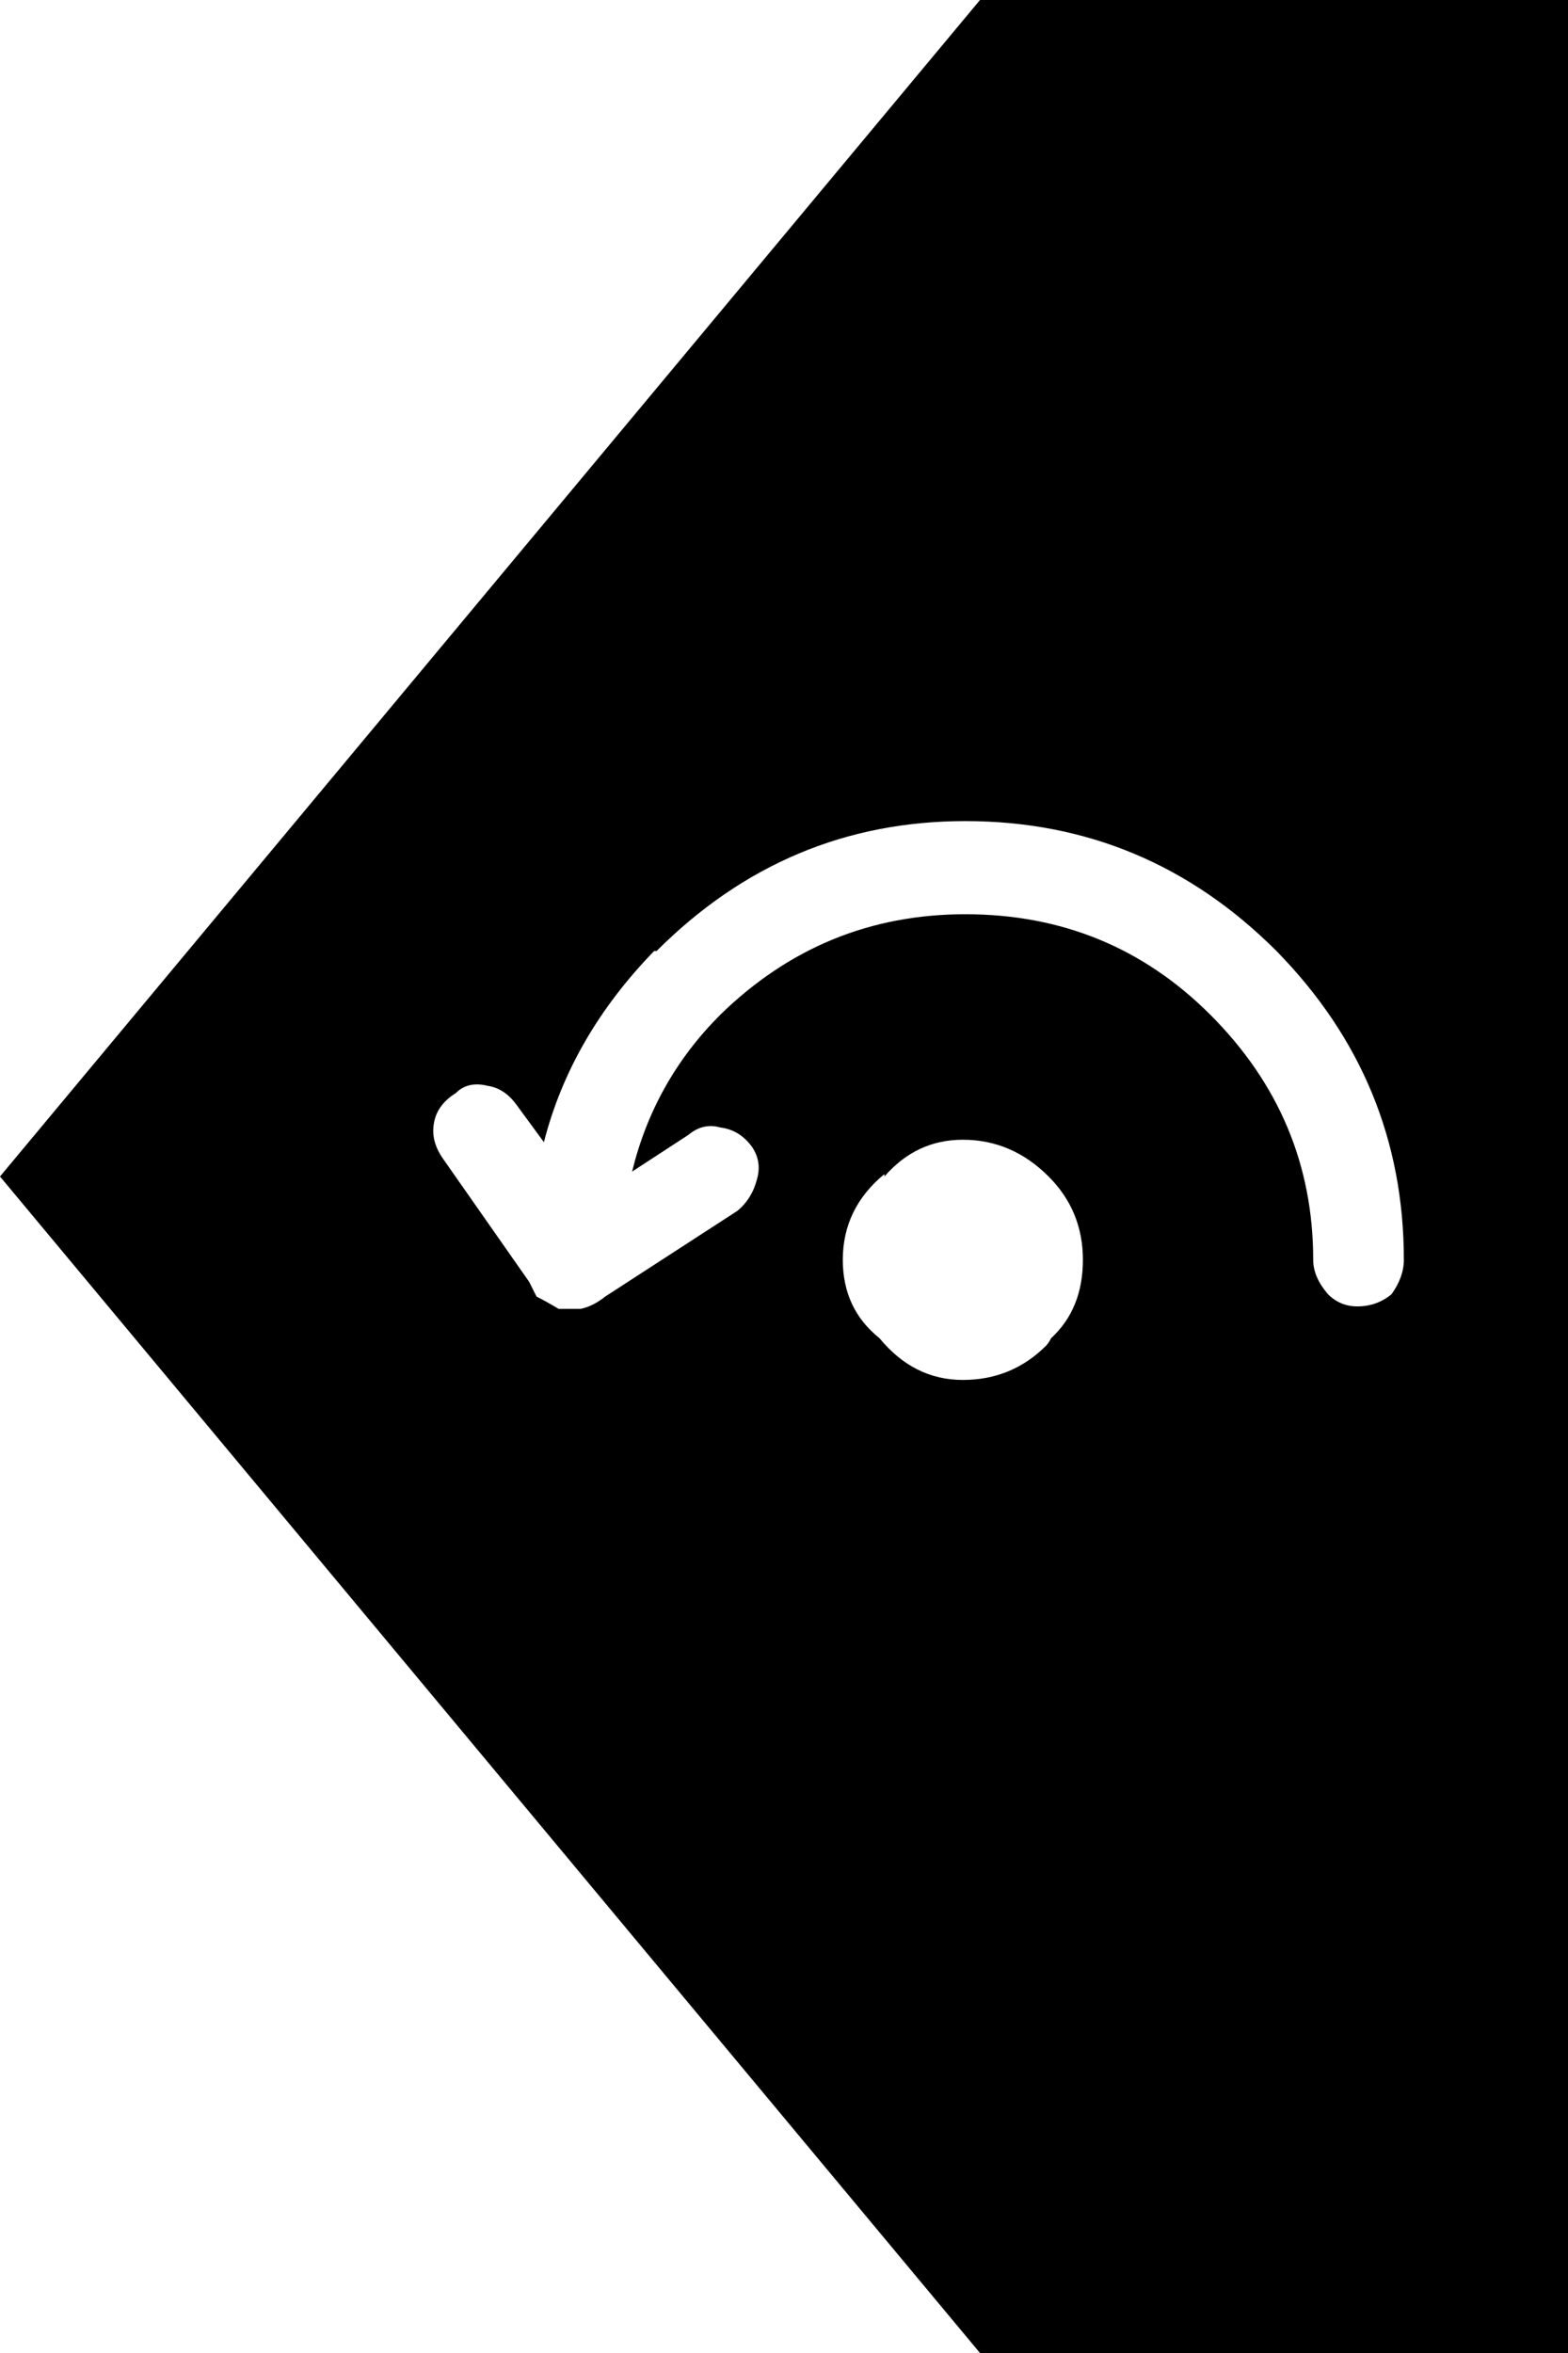 
<svg xmlns="http://www.w3.org/2000/svg" version="1.1" xmlns:xlink="http://www.w3.org/1999/xlink" preserveAspectRatio="none" x="0px" y="0px" width="64px" height="96px" viewBox="0 0 64 96">
<defs>
<g id="backButton_0_Layer0_0_FILL">
<path id="outline" fill="#000000" stroke="none" stroke-width="0" stroke-opacity="0" d="
M 314.05 318.35
L 302.05 318.35 282.05 342.35 302.05 366.35 314.05 366.35 314.05 318.35
M 291.35 340.65
Q 291.6 340.4 292 340.5 292.35 340.55 292.6 340.9
L 293.15 341.65
Q 293.7 339.5 295.4 337.75
L 295.45 337.75
Q 298.1 335.1 301.75 335.1 305.45 335.1 308.1 337.75 310.7 340.4 310.7 344.05 310.7 344.4 310.45 344.75 310.15 345 309.75 345 309.4 345 309.15 344.75 308.85 344.4 308.85 344.05 308.85 341.15 306.75 339.05 304.7 337 301.75 337 298.85 337 296.75 339.05 295.4 340.4 294.95 342.25
L 296.1 341.5
Q 296.4 341.25 296.75 341.35 297.15 341.4 297.4 341.75 297.6 342.05 297.5 342.4 297.4 342.8 297.1 343.05
L 294.4 344.8
Q 294.15 345 293.9 345.05 293.7 345.05 293.6 345.05
L 293.45 345.05
Q 293.2 344.9 293 344.8 292.9 344.6 292.85 344.5
L 291.1 342
Q 290.85 341.65 290.9 341.3 290.95 340.9 291.35 340.65
M 300 345.65
Q 299.25 345.05 299.25 344.05 299.25 343 300.1 342.3
L 300.1 342.35
Q 300.75 341.6 301.7 341.6 302.7 341.6 303.45 342.35 304.15 343.05 304.15 344.05 304.15 345.05 303.5 345.65 303.45 345.75 303.4 345.8 302.7 346.5 301.7 346.5 300.7 346.5 300 345.65 Z"/>
</g>
</defs>

<g transform="matrix( 2, 0, 0, 2, 32,48) ">
<g transform="matrix( 1, 0, 0, 1, -298.05,-342.35) ">
<use xlink:href="#backButton_0_Layer0_0_FILL"/>
</g>
</g>
</svg>
